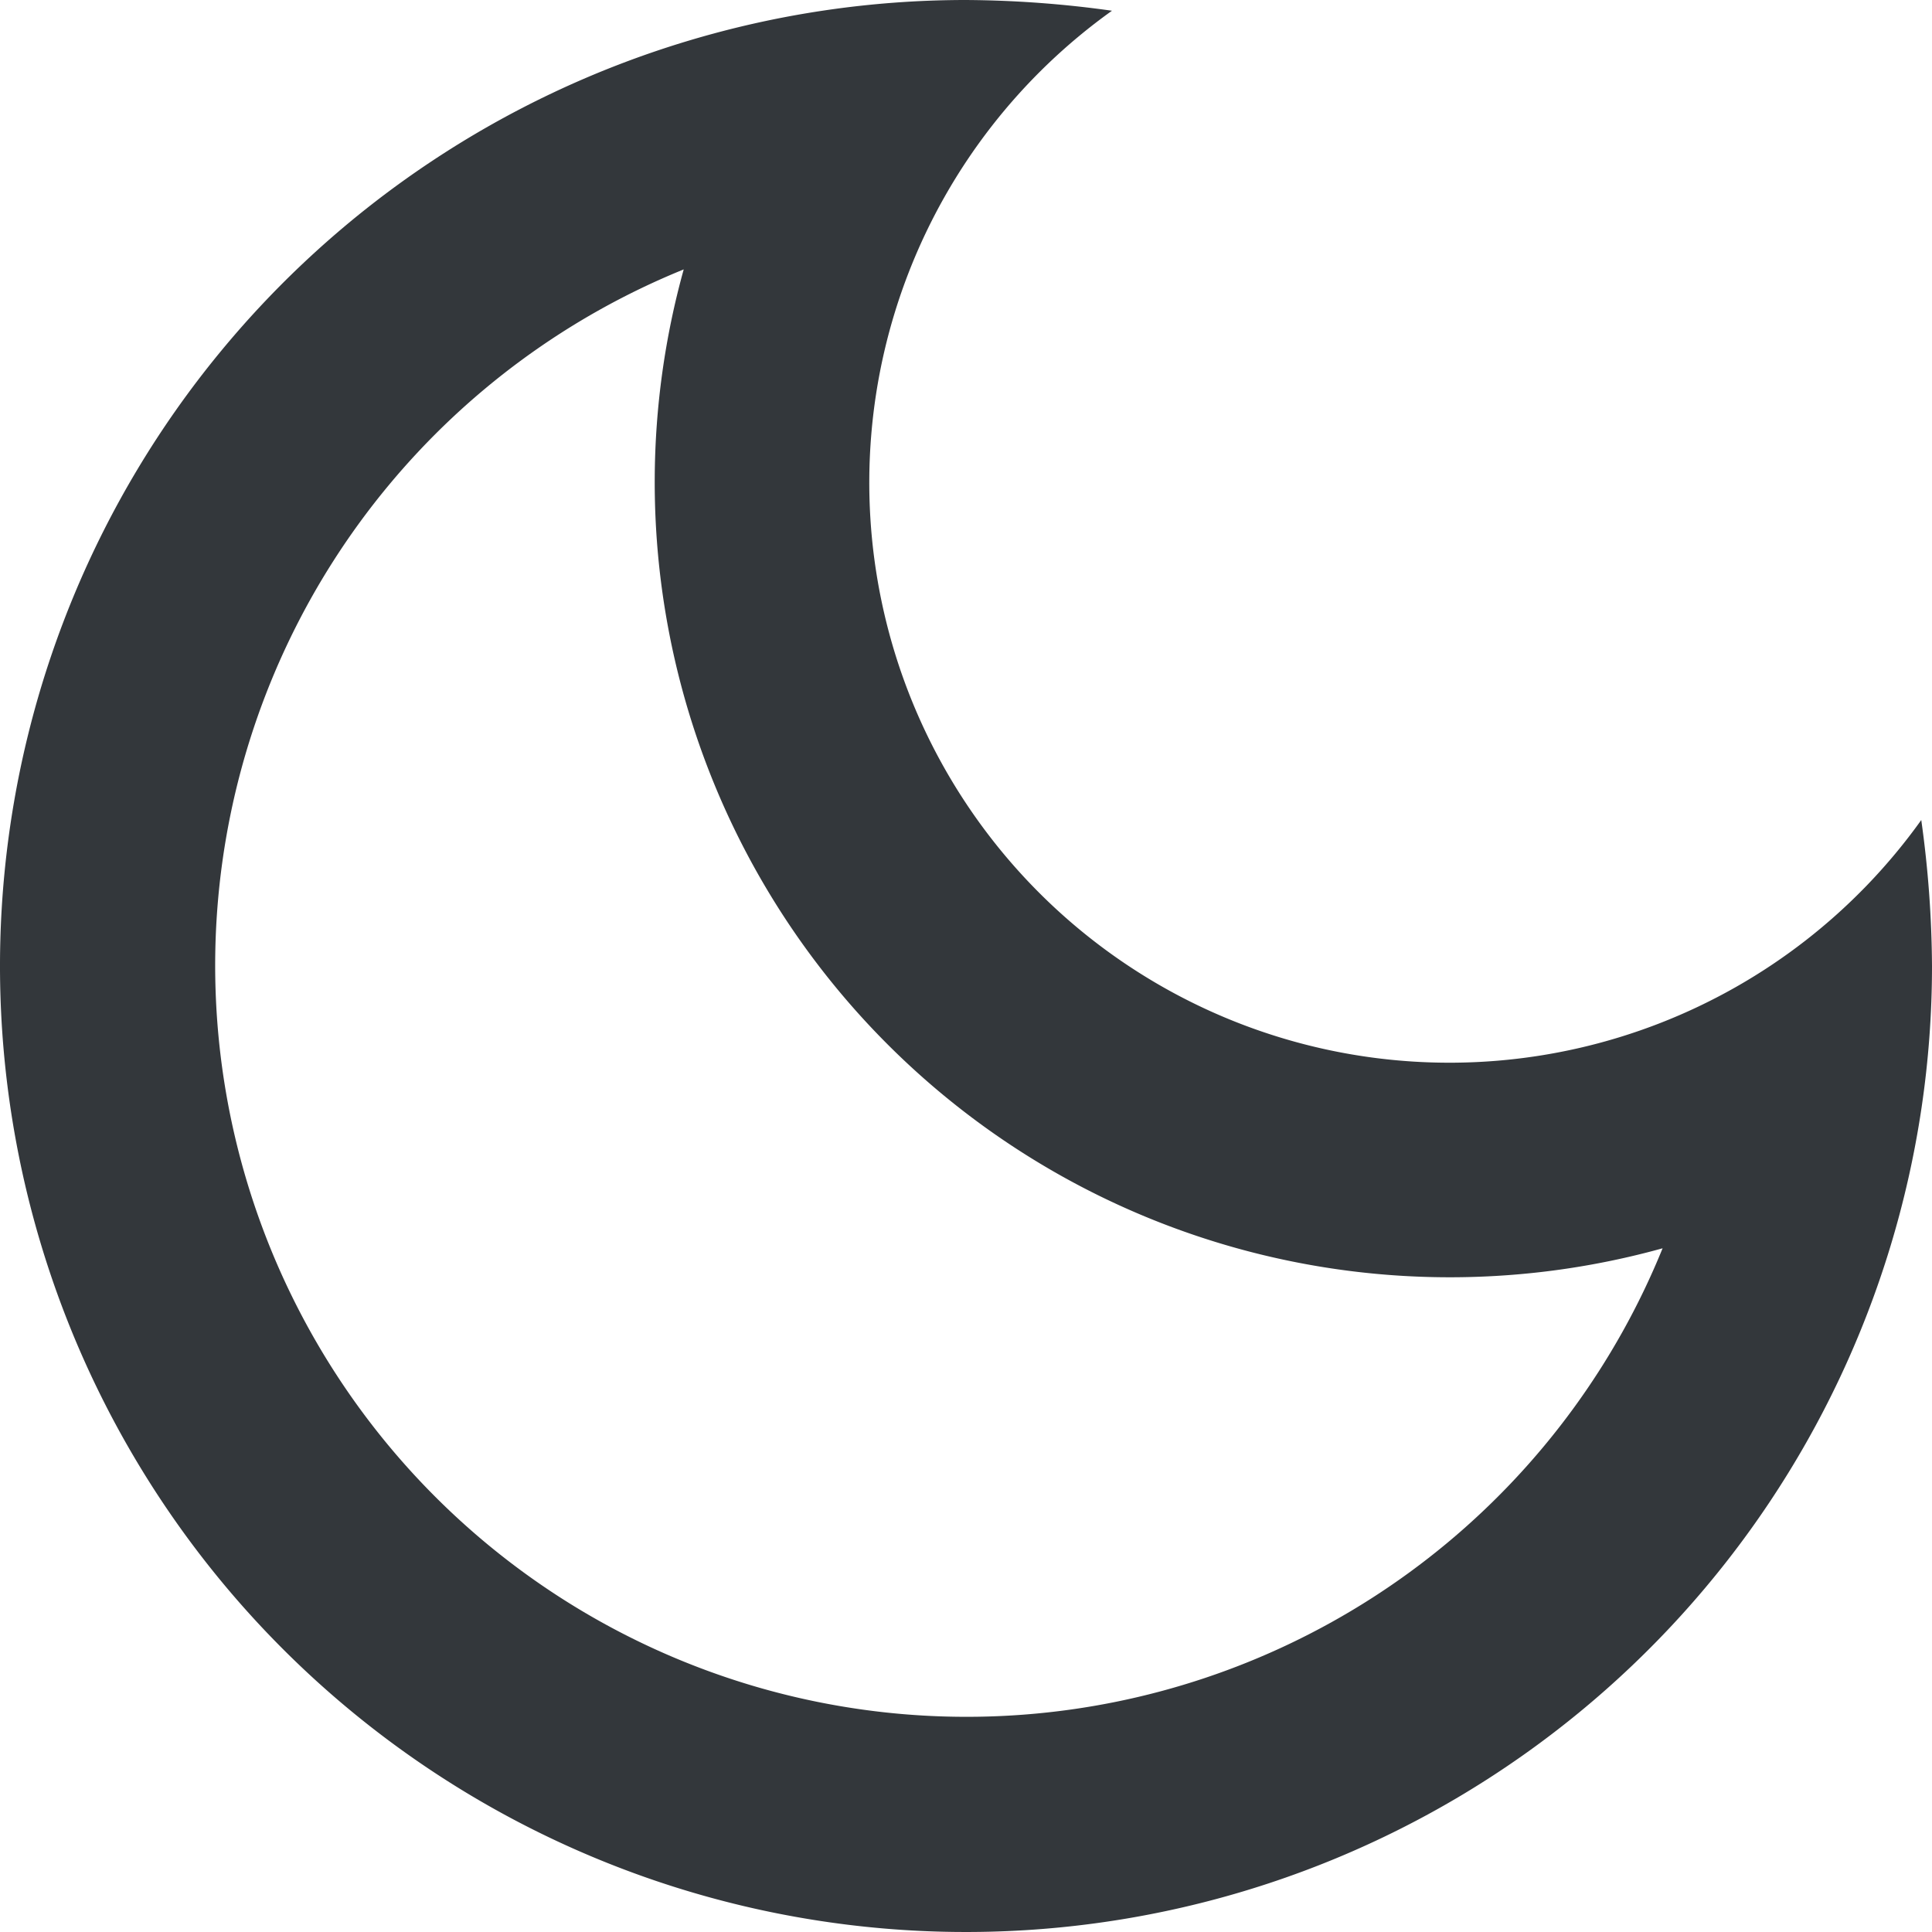 <svg xmlns="http://www.w3.org/2000/svg" width="27" height="27" viewBox="0 0 27 27">
  <path id="Icon_material-outline-dark-mode" data-name="Icon material-outline-dark-mode" d="M14.055,8.265a11.112,11.112,0,0,0,13.68,13.68,10.5,10.5,0,1,1-13.68-13.68ZM18,4.5A13.5,13.5,0,1,0,31.5,18a15.183,15.183,0,0,0-.15-2.04A8.107,8.107,0,1,1,20.04,4.65,15.183,15.183,0,0,0,18,4.5Z" transform="translate(-4.5 -4.5)" fill="#33373b"/>
</svg>